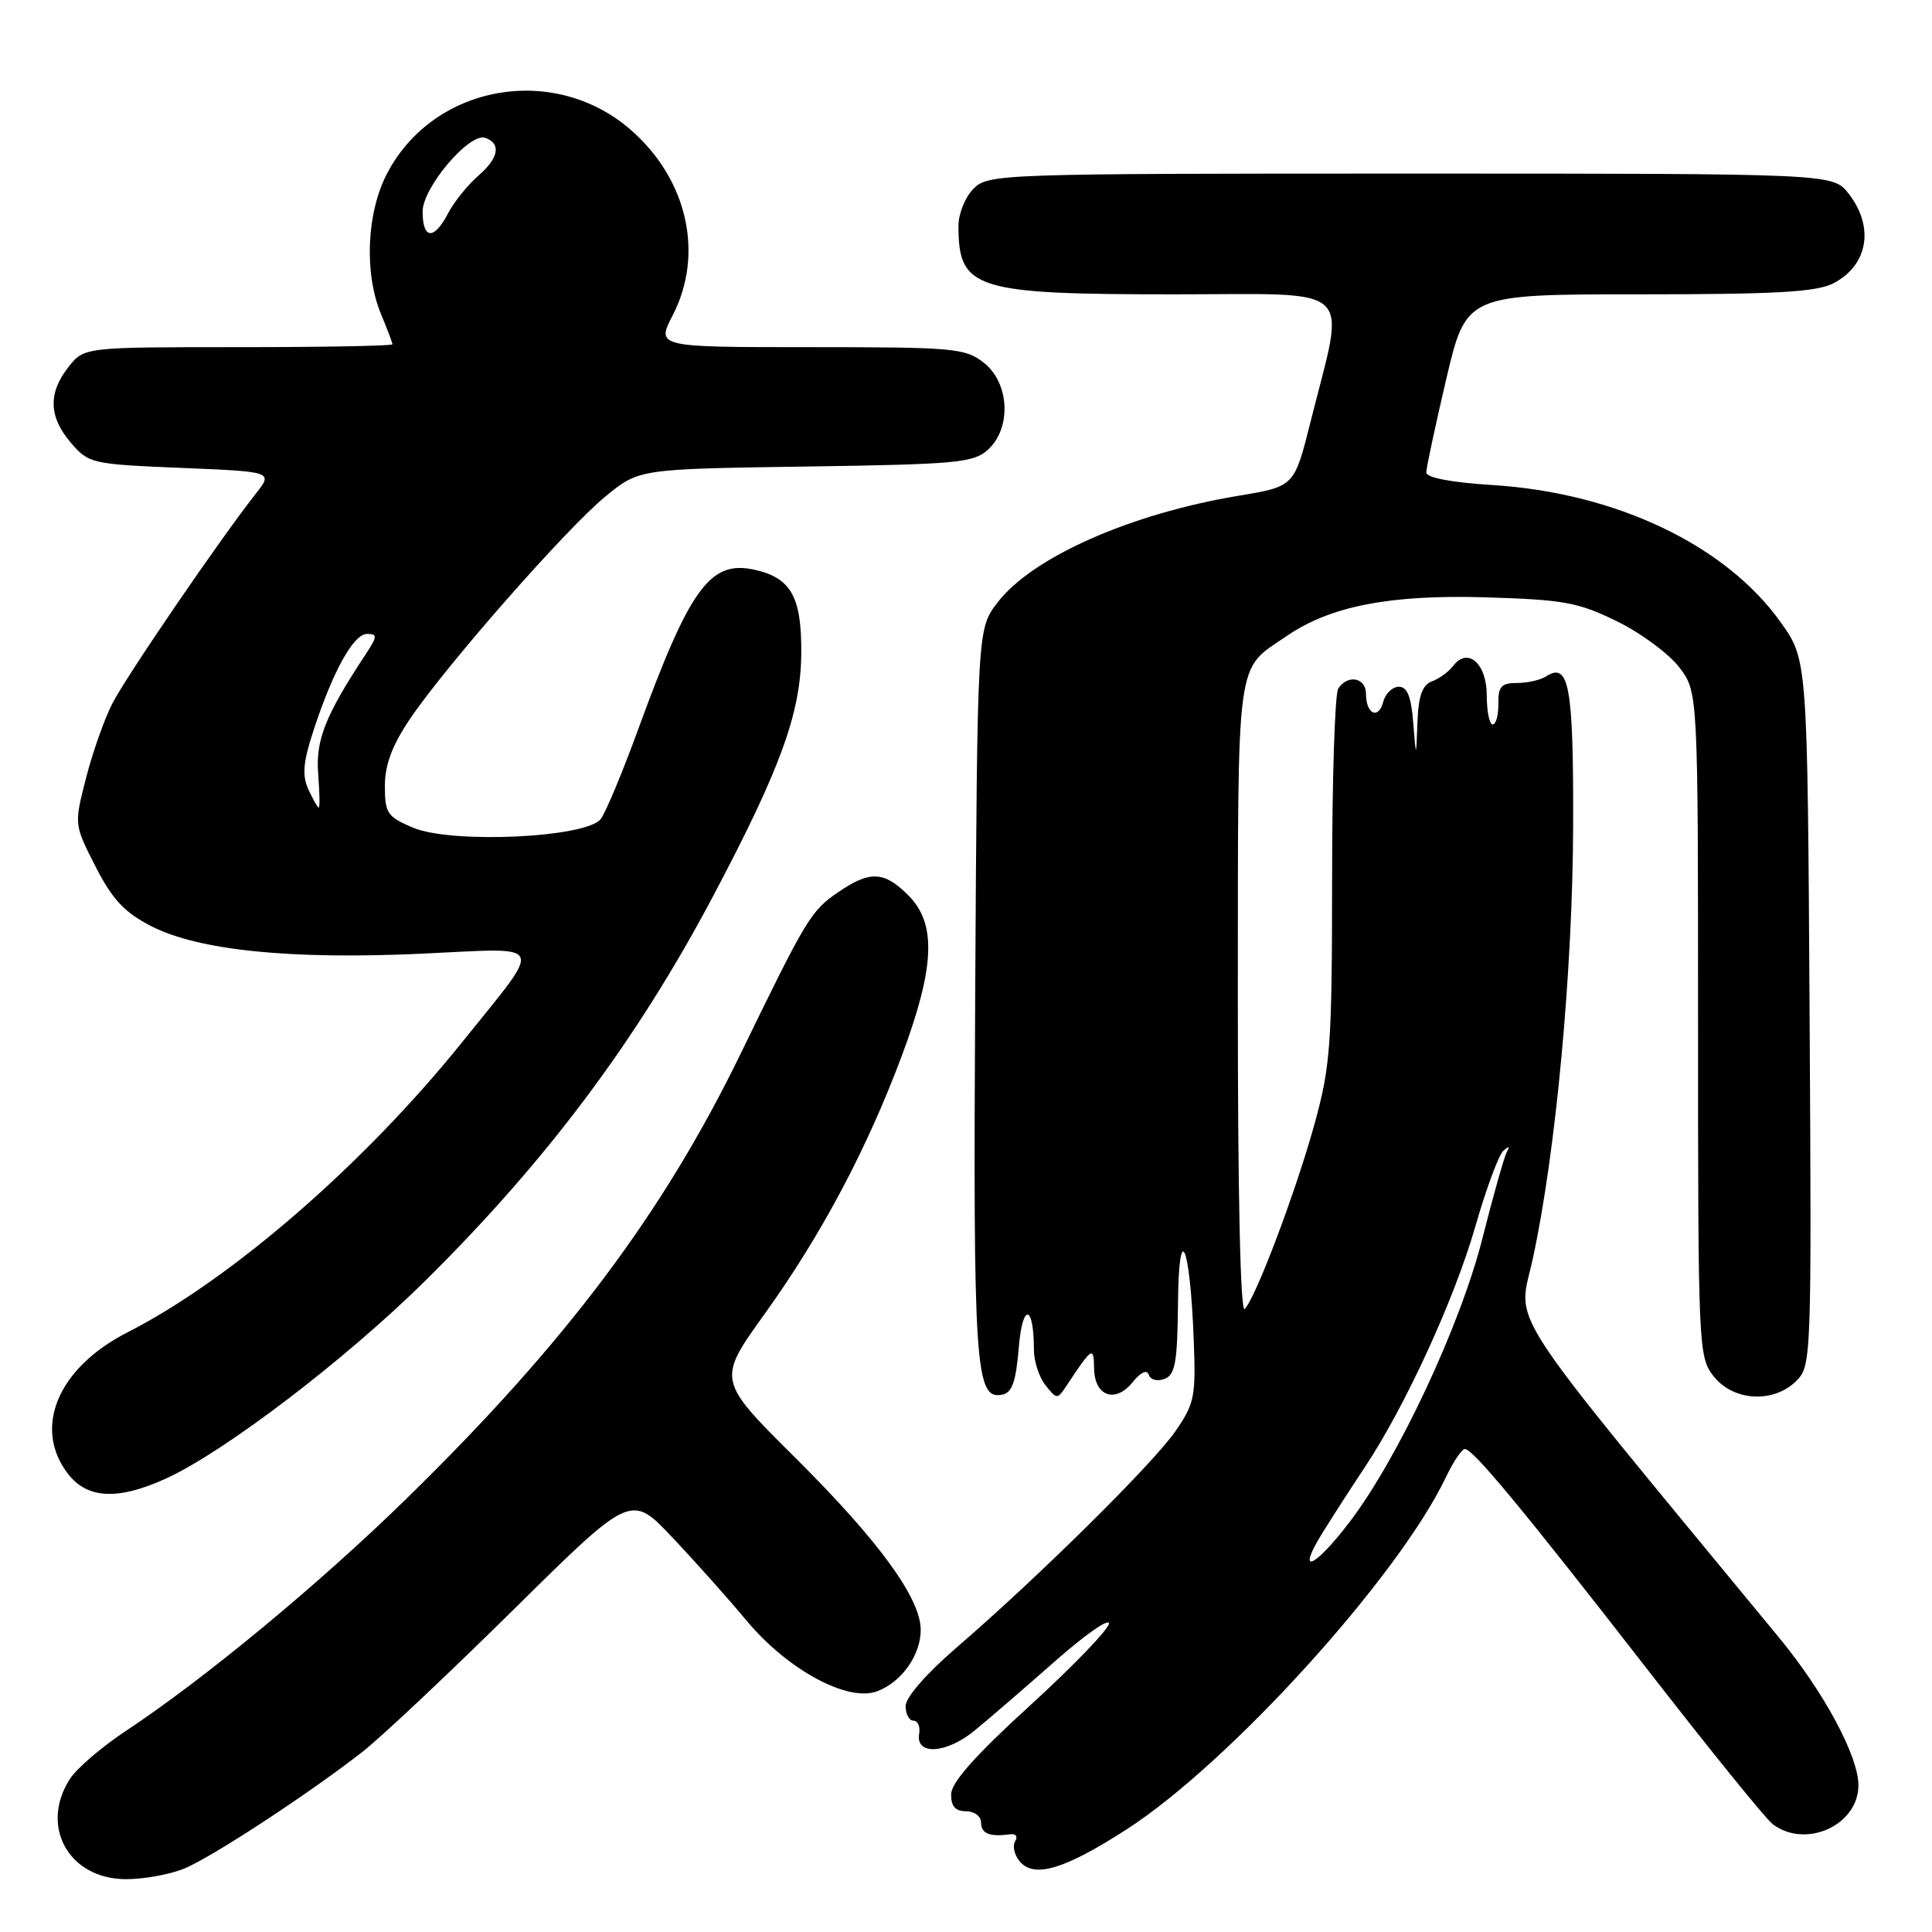 <?xml version="1.0" encoding="UTF-8" standalone="no"?>
<!DOCTYPE svg PUBLIC "-//W3C//DTD SVG 1.1//EN" "http://www.w3.org/Graphics/SVG/1.1/DTD/svg11.dtd" >
<svg xmlns="http://www.w3.org/2000/svg" xmlns:xlink="http://www.w3.org/1999/xlink" version="1.1" viewBox="0 0 256 256">
 <g >
 <path fill="currentColor"
d=" M 24.45 247.58 C 28.17 246.03 40.92 237.67 48.00 232.15 C 50.48 230.22 59.50 221.72 68.06 213.27 C 83.61 197.91 83.61 197.91 89.08 203.71 C 92.09 206.89 96.53 211.86 98.94 214.76 C 104.37 221.27 112.35 225.58 116.24 224.10 C 119.48 222.87 122.00 219.31 122.00 215.97 C 122.00 211.78 116.46 204.18 105.40 193.18 C 95.02 182.87 95.02 182.87 101.30 174.13 C 108.86 163.60 114.91 152.20 119.55 139.75 C 123.88 128.10 124.11 122.38 120.36 118.64 C 117.14 115.41 115.26 115.34 111.02 118.25 C 107.45 120.70 106.84 121.71 98.16 139.58 C 87.84 160.80 74.97 177.94 53.85 198.59 C 42.31 209.87 27.15 222.42 16.73 229.32 C 13.55 231.42 10.22 234.27 9.31 235.65 C 5.19 241.94 9.09 249.00 16.71 249.00 C 19.10 249.00 22.59 248.36 24.45 247.58 Z  M 149.30 242.39 C 162.93 233.60 185.30 208.93 191.59 195.74 C 192.57 193.68 193.70 192.00 194.11 192.00 C 195.18 192.00 201.86 200.06 218.51 221.49 C 226.62 231.93 233.99 241.03 234.88 241.70 C 239.25 245.03 246.25 241.86 246.25 236.55 C 246.25 232.70 241.69 224.22 235.74 217.00 C 198.38 171.68 201.13 175.90 203.10 166.80 C 206.16 152.73 208.40 128.58 208.45 109.30 C 208.50 90.86 207.91 87.65 204.84 89.64 C 204.10 90.11 202.38 90.50 201.00 90.50 C 198.93 90.50 198.51 90.97 198.54 93.25 C 198.56 94.76 198.22 96.00 197.79 96.00 C 197.36 96.00 197.00 94.25 197.00 92.11 C 197.00 87.88 194.45 85.69 192.53 88.26 C 191.96 89.01 190.71 89.92 189.75 90.28 C 188.46 90.77 187.95 92.19 187.82 95.72 C 187.64 100.50 187.64 100.50 187.26 95.75 C 186.99 92.30 186.47 91.00 185.35 91.00 C 184.51 91.00 183.58 91.89 183.29 92.99 C 182.66 95.40 181.00 94.64 181.00 91.94 C 181.00 89.77 178.56 89.32 177.32 91.25 C 176.88 91.94 176.51 103.30 176.51 116.50 C 176.50 138.41 176.30 141.22 174.21 148.83 C 171.73 157.83 166.42 171.91 164.93 173.45 C 164.36 174.03 164.01 158.18 164.02 132.45 C 164.05 86.13 163.67 88.94 170.52 84.26 C 176.30 80.30 184.22 78.77 196.86 79.15 C 207.21 79.46 209.14 79.81 214.26 82.33 C 217.43 83.88 221.14 86.63 222.51 88.42 C 225.00 91.69 225.00 91.69 225.00 135.71 C 225.00 178.73 225.05 179.79 227.07 182.37 C 229.68 185.68 235.02 185.98 238.03 182.97 C 240.02 180.98 240.05 180.02 239.78 134.19 C 239.50 87.43 239.50 87.43 235.96 82.47 C 228.67 72.22 214.11 65.29 197.75 64.27 C 192.33 63.93 189.00 63.30 188.99 62.61 C 188.99 62.00 190.18 56.44 191.63 50.25 C 194.28 39.00 194.28 39.00 217.19 39.00 C 235.34 39.00 240.69 38.70 242.93 37.54 C 247.55 35.15 248.40 30.05 244.93 25.63 C 242.85 23.00 242.85 23.00 186.93 23.00 C 132.33 23.00 130.95 23.05 129.00 25.00 C 127.90 26.10 127.00 28.31 127.00 29.92 C 127.00 38.33 129.11 39.00 155.54 39.00 C 180.10 39.00 178.31 37.32 173.63 55.98 C 171.50 64.46 171.50 64.46 164.17 65.68 C 149.80 68.06 136.75 73.84 132.16 79.86 C 129.50 83.34 129.50 83.34 129.22 131.53 C 128.94 181.10 129.23 185.48 132.75 184.81 C 134.11 184.56 134.61 183.16 135.00 178.49 C 135.50 172.55 137.00 172.85 137.00 178.89 C 137.00 180.39 137.69 182.49 138.54 183.56 C 140.02 185.43 140.11 185.44 141.29 183.66 C 144.72 178.47 144.93 178.33 144.97 181.28 C 145.01 185.00 147.76 186.01 150.07 183.16 C 151.16 181.81 151.98 181.44 152.22 182.17 C 152.45 182.84 153.36 183.07 154.31 182.71 C 155.72 182.17 156.01 180.52 156.09 172.78 C 156.19 161.44 157.68 164.71 158.17 177.37 C 158.47 185.08 158.30 185.96 155.73 189.67 C 152.72 194.01 137.54 209.01 126.75 218.31 C 122.74 221.76 120.00 224.92 120.00 226.06 C 120.00 227.13 120.47 228.00 121.04 228.00 C 121.62 228.00 121.96 228.79 121.79 229.75 C 121.31 232.63 125.37 232.39 129.11 229.33 C 130.98 227.81 135.76 223.68 139.75 220.16 C 143.74 216.64 146.97 214.37 146.94 215.13 C 146.91 215.88 142.19 220.78 136.47 226.00 C 129.23 232.60 126.05 236.19 126.03 237.75 C 126.01 239.34 126.58 240.00 128.00 240.00 C 129.11 240.00 130.00 240.67 130.00 241.50 C 130.00 242.97 131.14 243.42 133.85 243.05 C 134.61 242.95 134.90 243.35 134.51 243.98 C 134.14 244.59 134.40 245.78 135.11 246.63 C 137.01 248.92 141.04 247.72 149.30 242.39 Z  M 21.92 195.95 C 29.69 192.43 45.84 180.11 56.41 169.65 C 72.47 153.76 84.39 137.82 94.48 118.76 C 103.39 101.93 106.09 94.51 106.17 86.71 C 106.25 79.11 104.84 76.56 99.95 75.49 C 94.09 74.20 91.41 77.89 84.55 96.67 C 82.51 102.27 80.29 107.59 79.62 108.50 C 77.79 111.00 59.92 111.84 54.75 109.68 C 51.32 108.23 51.00 107.77 51.00 104.15 C 51.00 101.34 51.95 98.79 54.30 95.30 C 59.06 88.23 75.05 70.02 80.23 65.78 C 84.66 62.14 84.66 62.14 106.73 61.82 C 126.76 61.53 128.99 61.32 130.90 59.60 C 134.05 56.74 133.78 50.76 130.37 48.07 C 127.90 46.13 126.45 46.00 107.34 46.00 C 86.96 46.00 86.96 46.00 89.15 41.75 C 93.31 33.67 91.10 23.80 83.64 17.26 C 73.50 8.36 57.54 11.15 51.33 22.91 C 48.57 28.12 48.22 36.19 50.50 41.65 C 51.32 43.63 52.00 45.41 52.00 45.62 C 52.00 45.83 42.81 46.00 31.57 46.00 C 11.15 46.00 11.15 46.00 9.07 48.63 C 6.35 52.10 6.45 55.25 9.41 58.69 C 11.75 61.42 12.17 61.51 24.01 62.00 C 36.19 62.50 36.19 62.50 33.90 65.41 C 29.17 71.41 16.74 89.59 14.88 93.23 C 13.82 95.30 12.25 99.76 11.39 103.13 C 9.82 109.26 9.82 109.26 12.66 114.82 C 14.89 119.18 16.48 120.89 20.02 122.71 C 26.28 125.93 38.47 127.17 55.87 126.37 C 72.64 125.59 72.14 124.51 61.32 137.99 C 48.28 154.23 30.61 169.56 16.88 176.55 C 7.62 181.27 4.29 189.28 9.07 195.37 C 11.63 198.61 15.65 198.79 21.92 195.95 Z  M 175.15 203.25 C 176.42 201.19 178.96 197.25 180.79 194.50 C 186.16 186.44 192.71 172.19 195.49 162.51 C 196.91 157.57 198.57 153.07 199.18 152.51 C 199.95 151.82 200.10 151.85 199.67 152.62 C 199.33 153.23 197.87 158.38 196.44 164.05 C 193.51 175.64 185.23 193.31 178.77 201.75 C 174.15 207.80 171.73 208.80 175.15 203.25 Z  M 40.86 104.60 C 40.02 102.74 40.16 101.00 41.52 96.85 C 44.12 88.91 46.84 84.00 48.64 84.00 C 50.04 84.00 50.02 84.32 48.42 86.75 C 43.11 94.79 41.81 98.08 42.16 102.52 C 42.35 104.99 42.39 107.00 42.24 107.00 C 42.08 107.00 41.47 105.92 40.86 104.60 Z  M 56.00 28.03 C 56.00 24.86 62.18 17.56 64.28 18.26 C 66.42 18.97 66.10 20.93 63.47 23.20 C 62.01 24.46 60.17 26.74 59.38 28.25 C 57.51 31.85 56.00 31.75 56.00 28.03 Z "/>
</g>
</svg>
